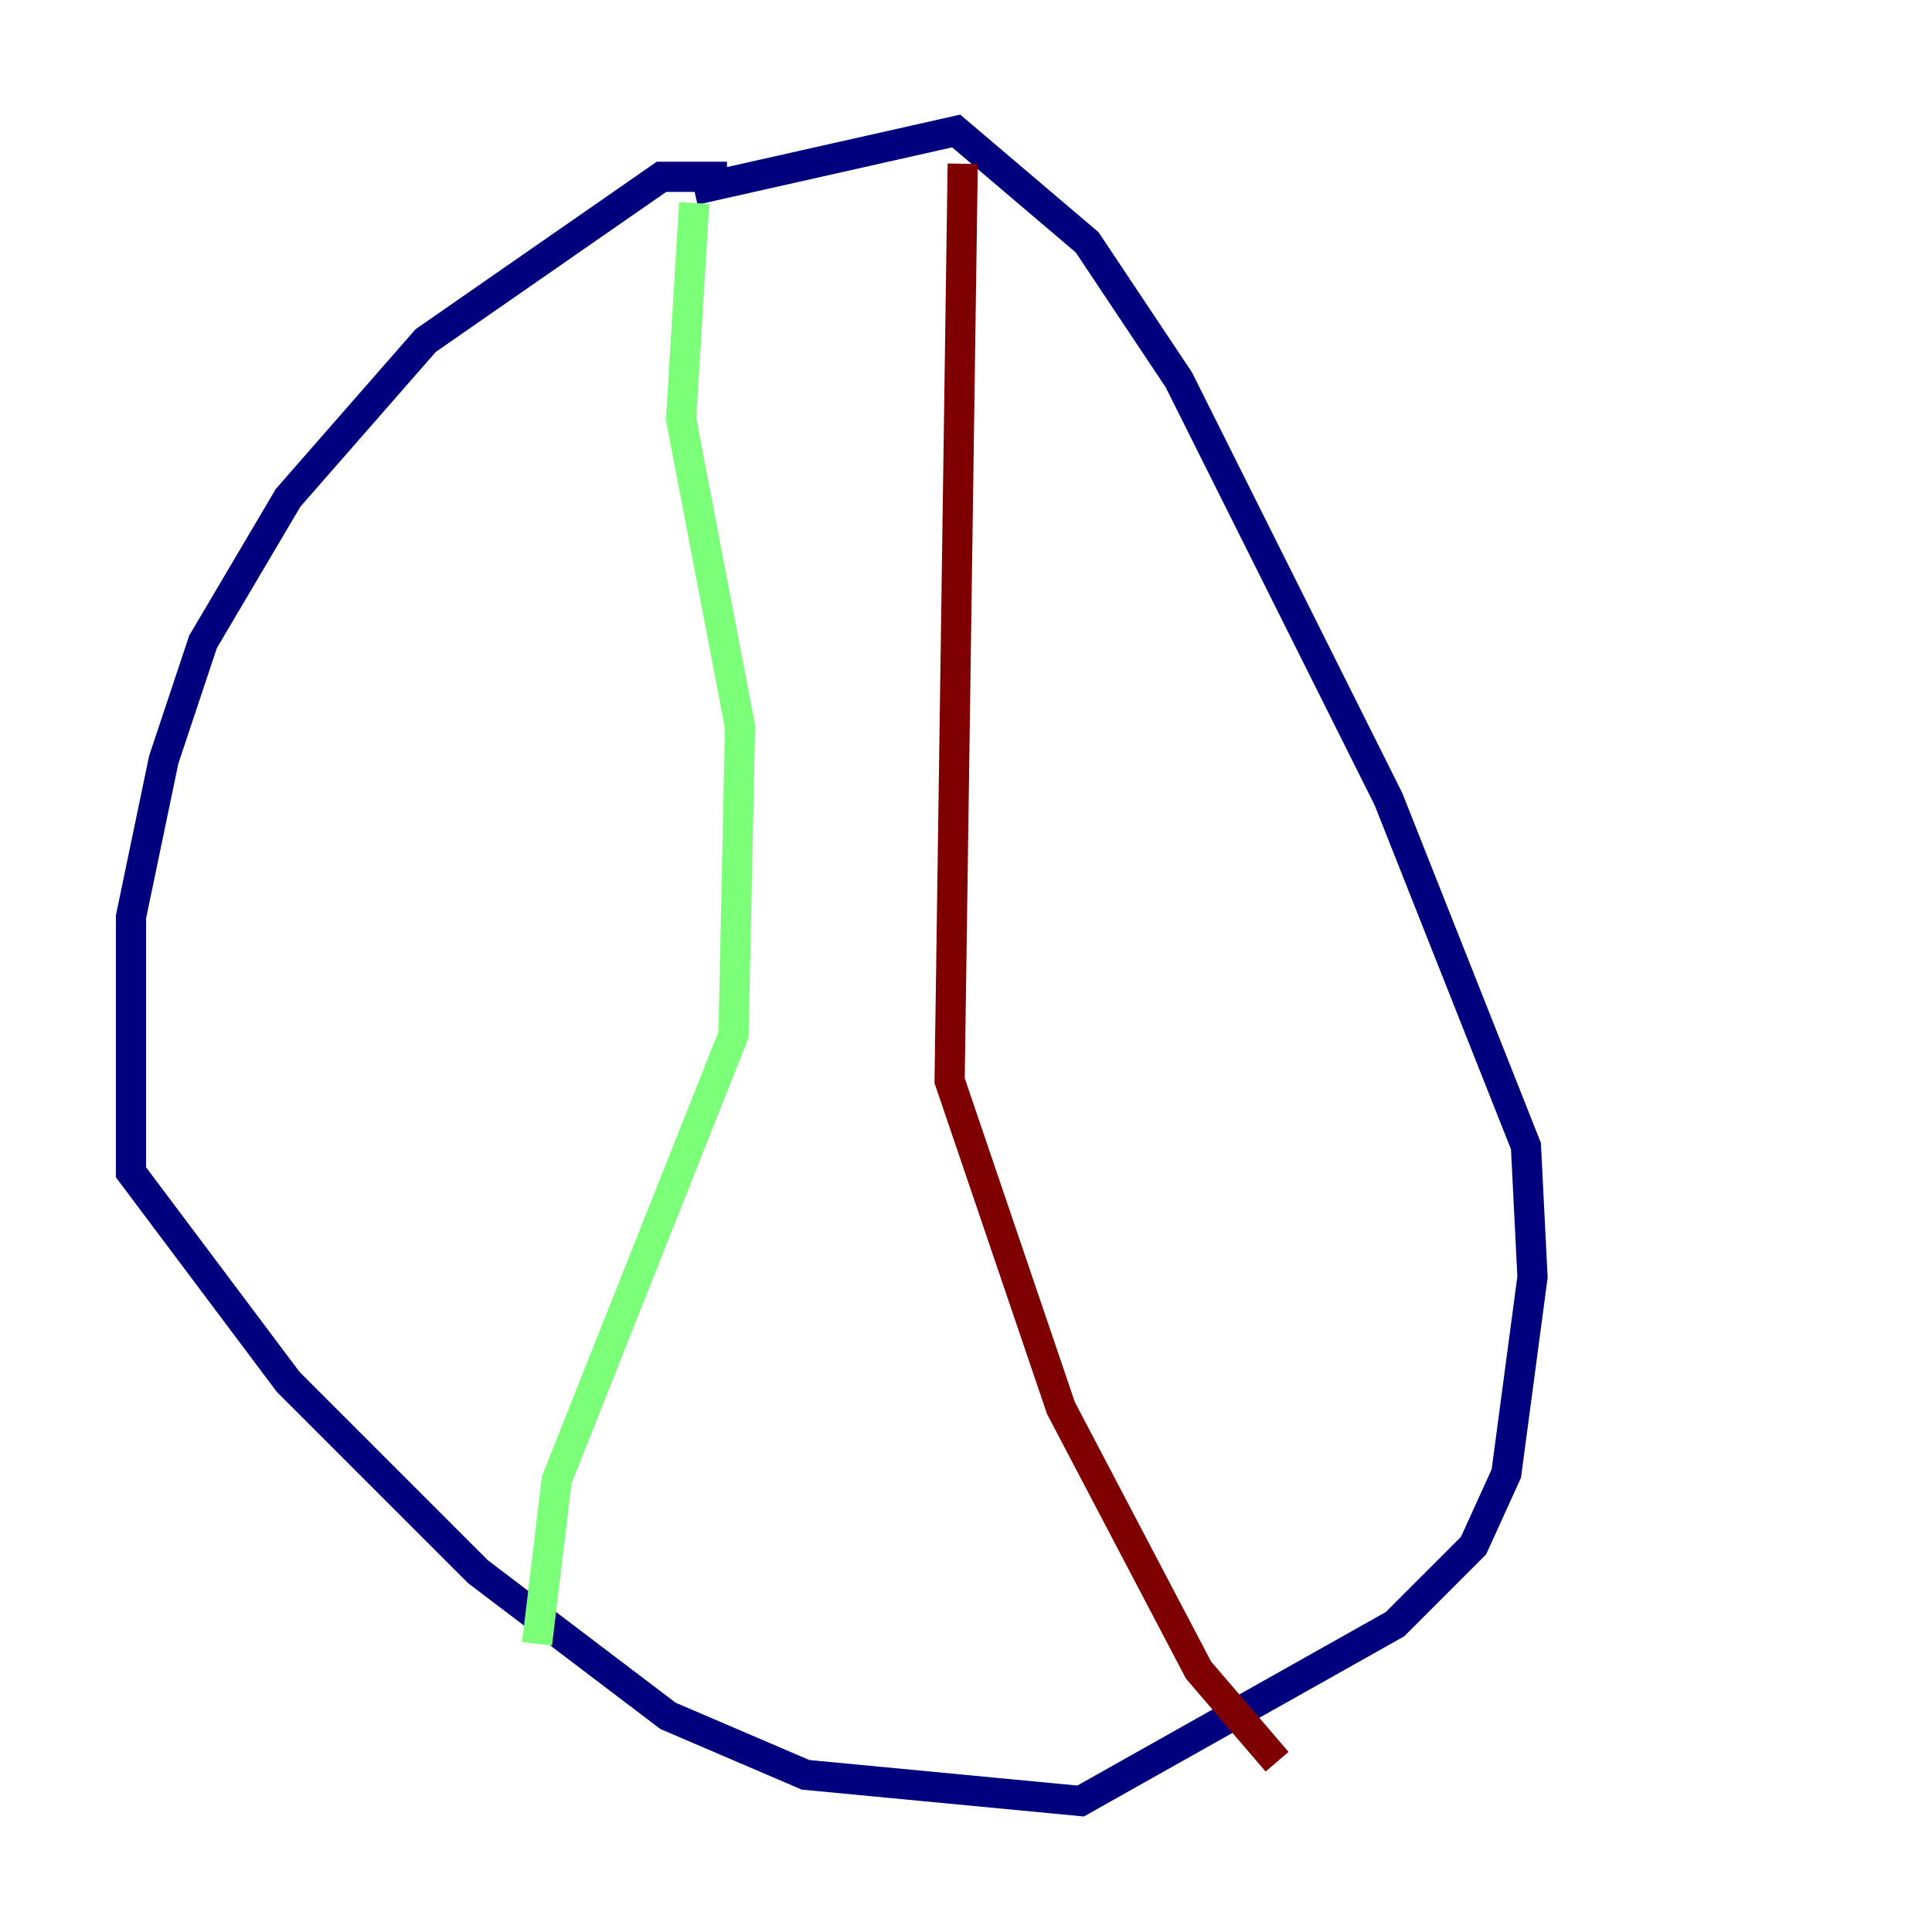 <?xml version="1.0" encoding="utf-8" ?>
<svg baseProfile="tiny" height="128" version="1.2" viewBox="0,0,128,128" width="128" xmlns="http://www.w3.org/2000/svg" xmlns:ev="http://www.w3.org/2001/xml-events" xmlns:xlink="http://www.w3.org/1999/xlink"><defs /><polyline fill="none" points="48.163,11.715 43.824,11.715 28.203,22.563 19.091,32.976 13.451,42.522 10.848,50.332 8.678,60.746 8.678,77.668 19.091,91.552 31.675,104.136 44.258,113.681 53.37,117.586 71.593,119.322 92.42,107.607 97.627,102.4 99.797,97.627 101.532,84.61 101.098,75.932 91.986,52.936 78.102,25.166 72.027,16.054 63.349,8.678 45.993,12.583" stroke="#00007f" stroke-width="2" /><polyline fill="none" points="45.993,13.451 45.125,27.77 49.031,48.163 48.597,68.556 36.881,98.061 35.58,108.909" stroke="#7cff79" stroke-width="2" /><polyline fill="none" points="63.783,10.848 62.915,71.593 70.291,93.288 79.403,110.644 84.61,116.719" stroke="#7f0000" stroke-width="2" /></svg>
